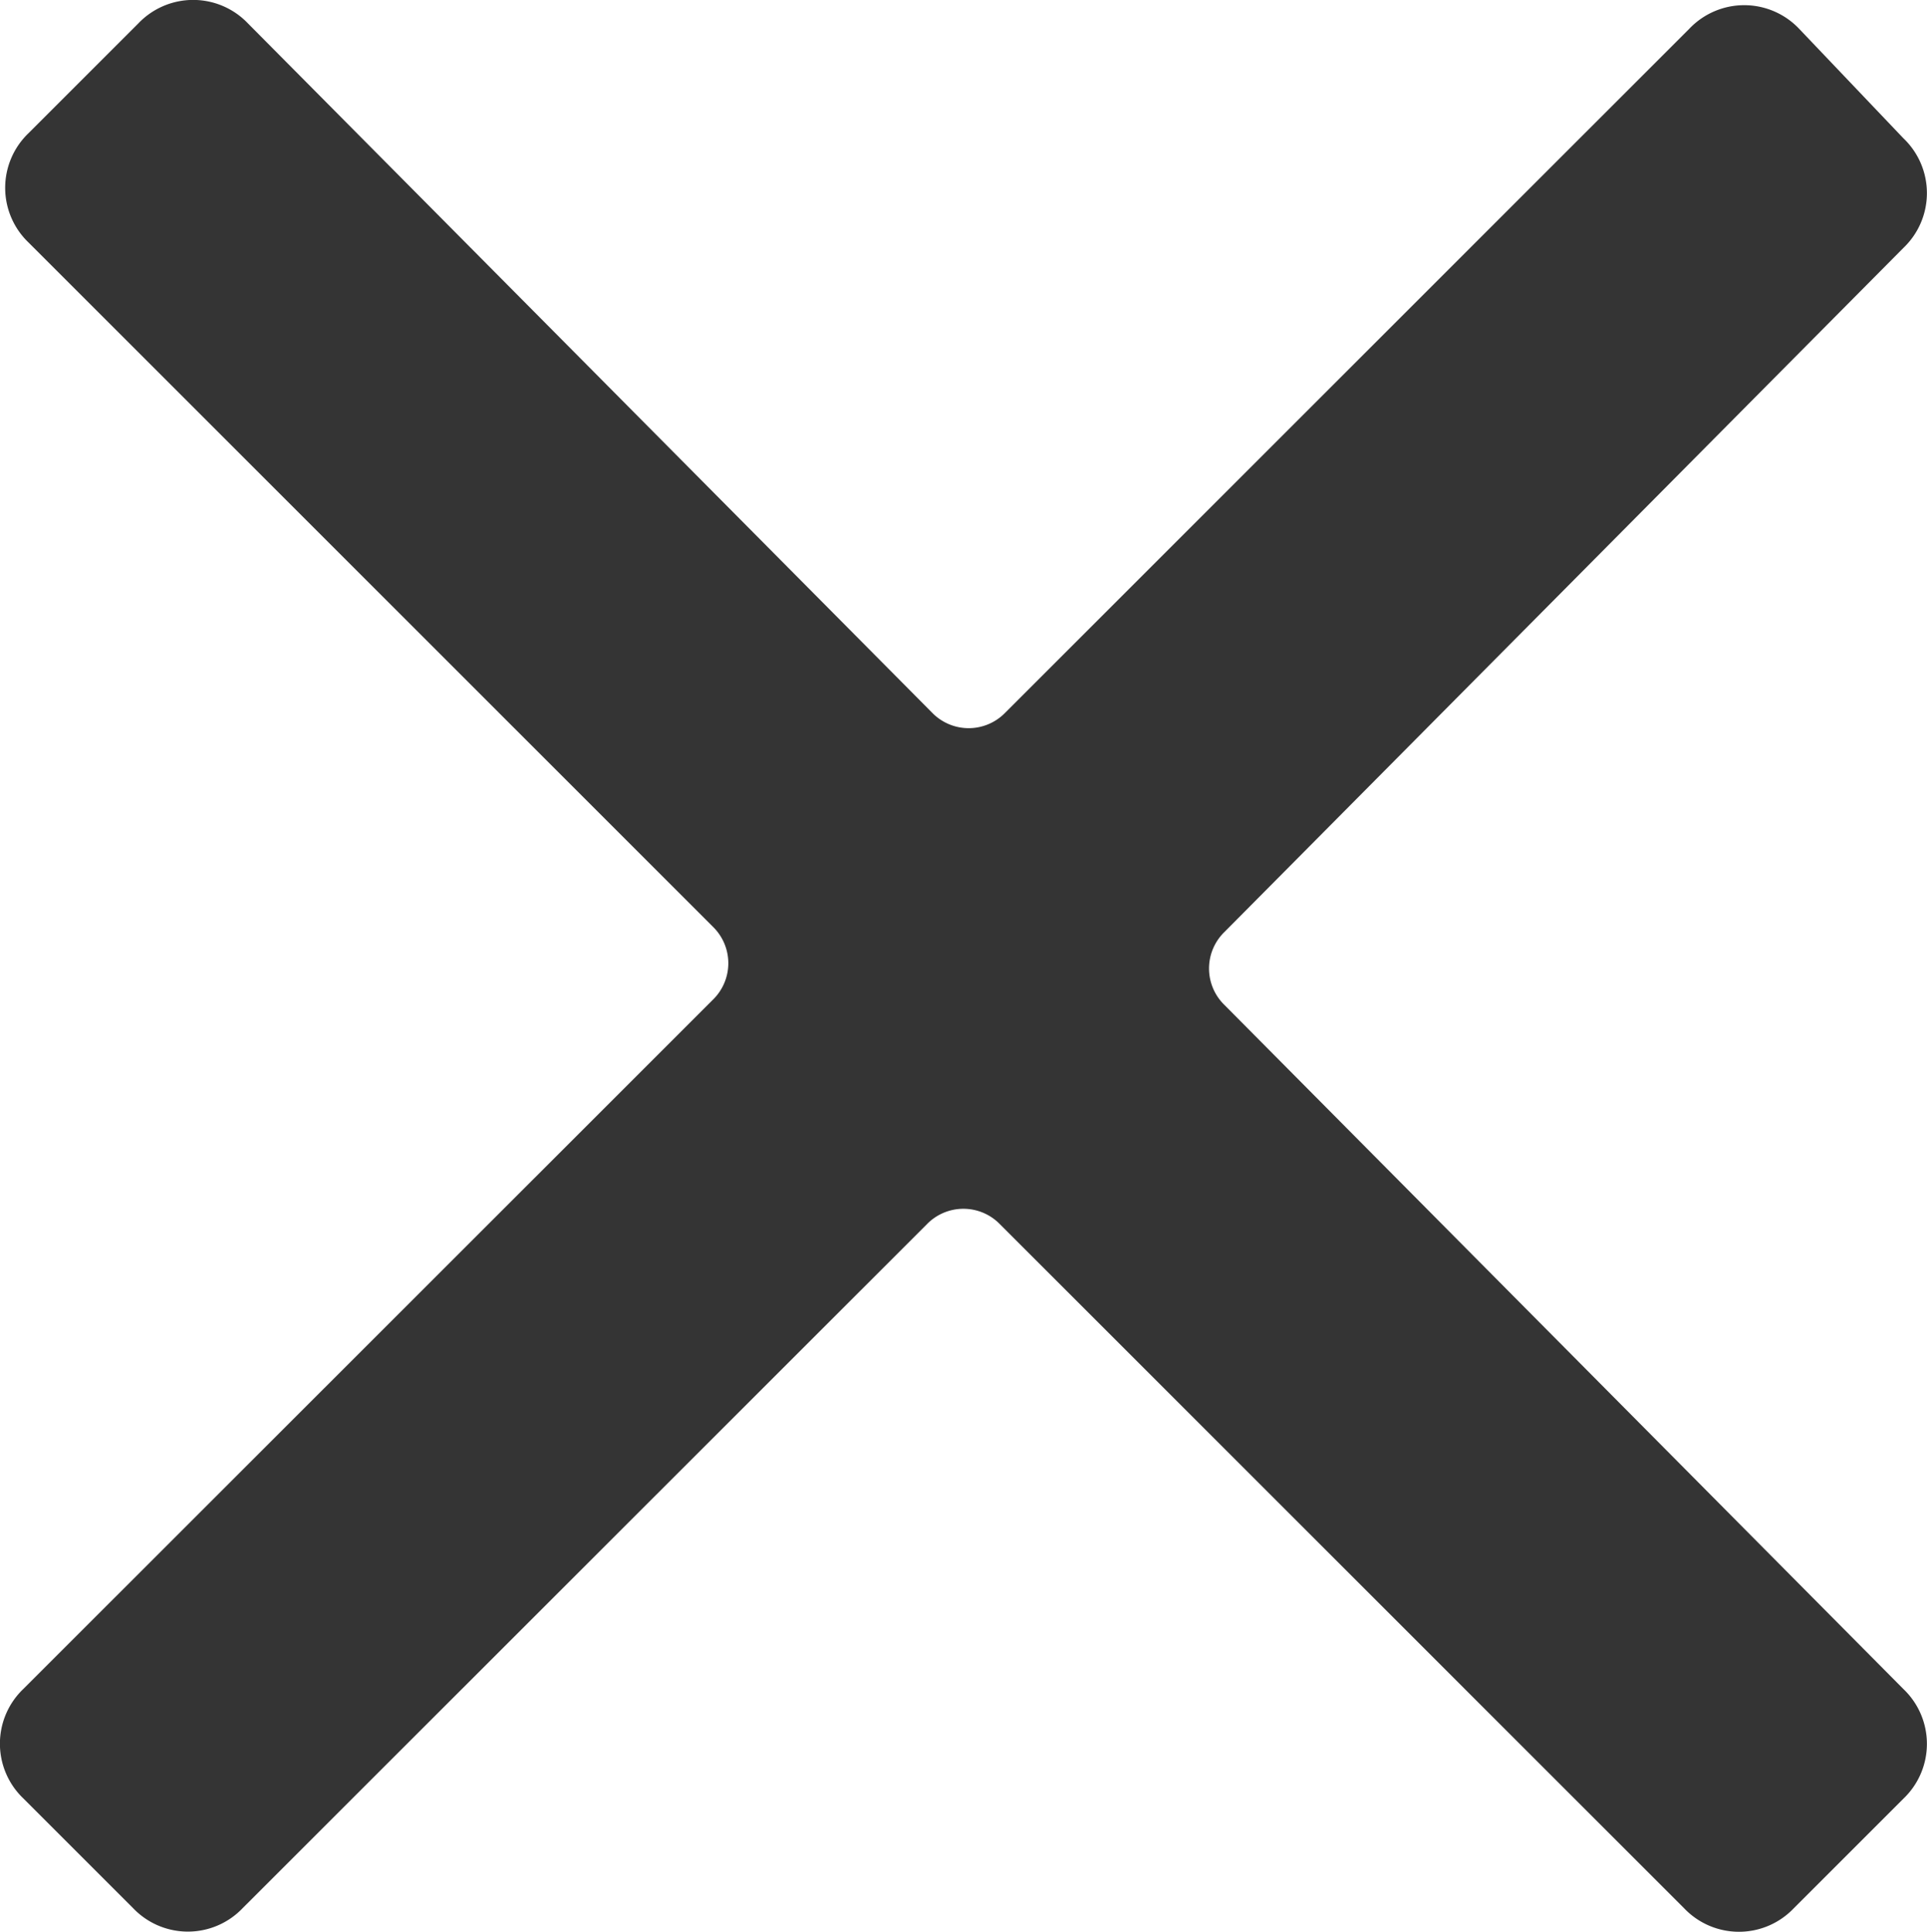 <svg xmlns="http://www.w3.org/2000/svg" width="11.354" height="11.385" viewBox="0 0 11.354 11.385">
  <g id="icons_utility_close-copy" data-name="icons/utility/close-copy" transform="translate(-0.462 -0.462)">
    <path id="Mask" d="M7.677,5.954l4-4.031a.446.446,0,0,0,0-.646L11.062.631a.446.446,0,0,0-.646,0L6.385,4.662a.3.3,0,0,1-.431,0L1.923.6a.446.446,0,0,0-.646,0l-.646.646a.446.446,0,0,0,0,.646L4.662,5.923a.3.3,0,0,1,0,.431L.6,10.415a.446.446,0,0,0,0,.646l.646.646a.446.446,0,0,0,.646,0L5.923,7.677a.3.3,0,0,1,.431,0l4.031,4.031a.446.446,0,0,0,.646,0l.646-.646a.446.446,0,0,0,0-.646l-4-4.031a.3.3,0,0,1,0-.431Z" fill="#343434"/>
  </g>
</svg>
